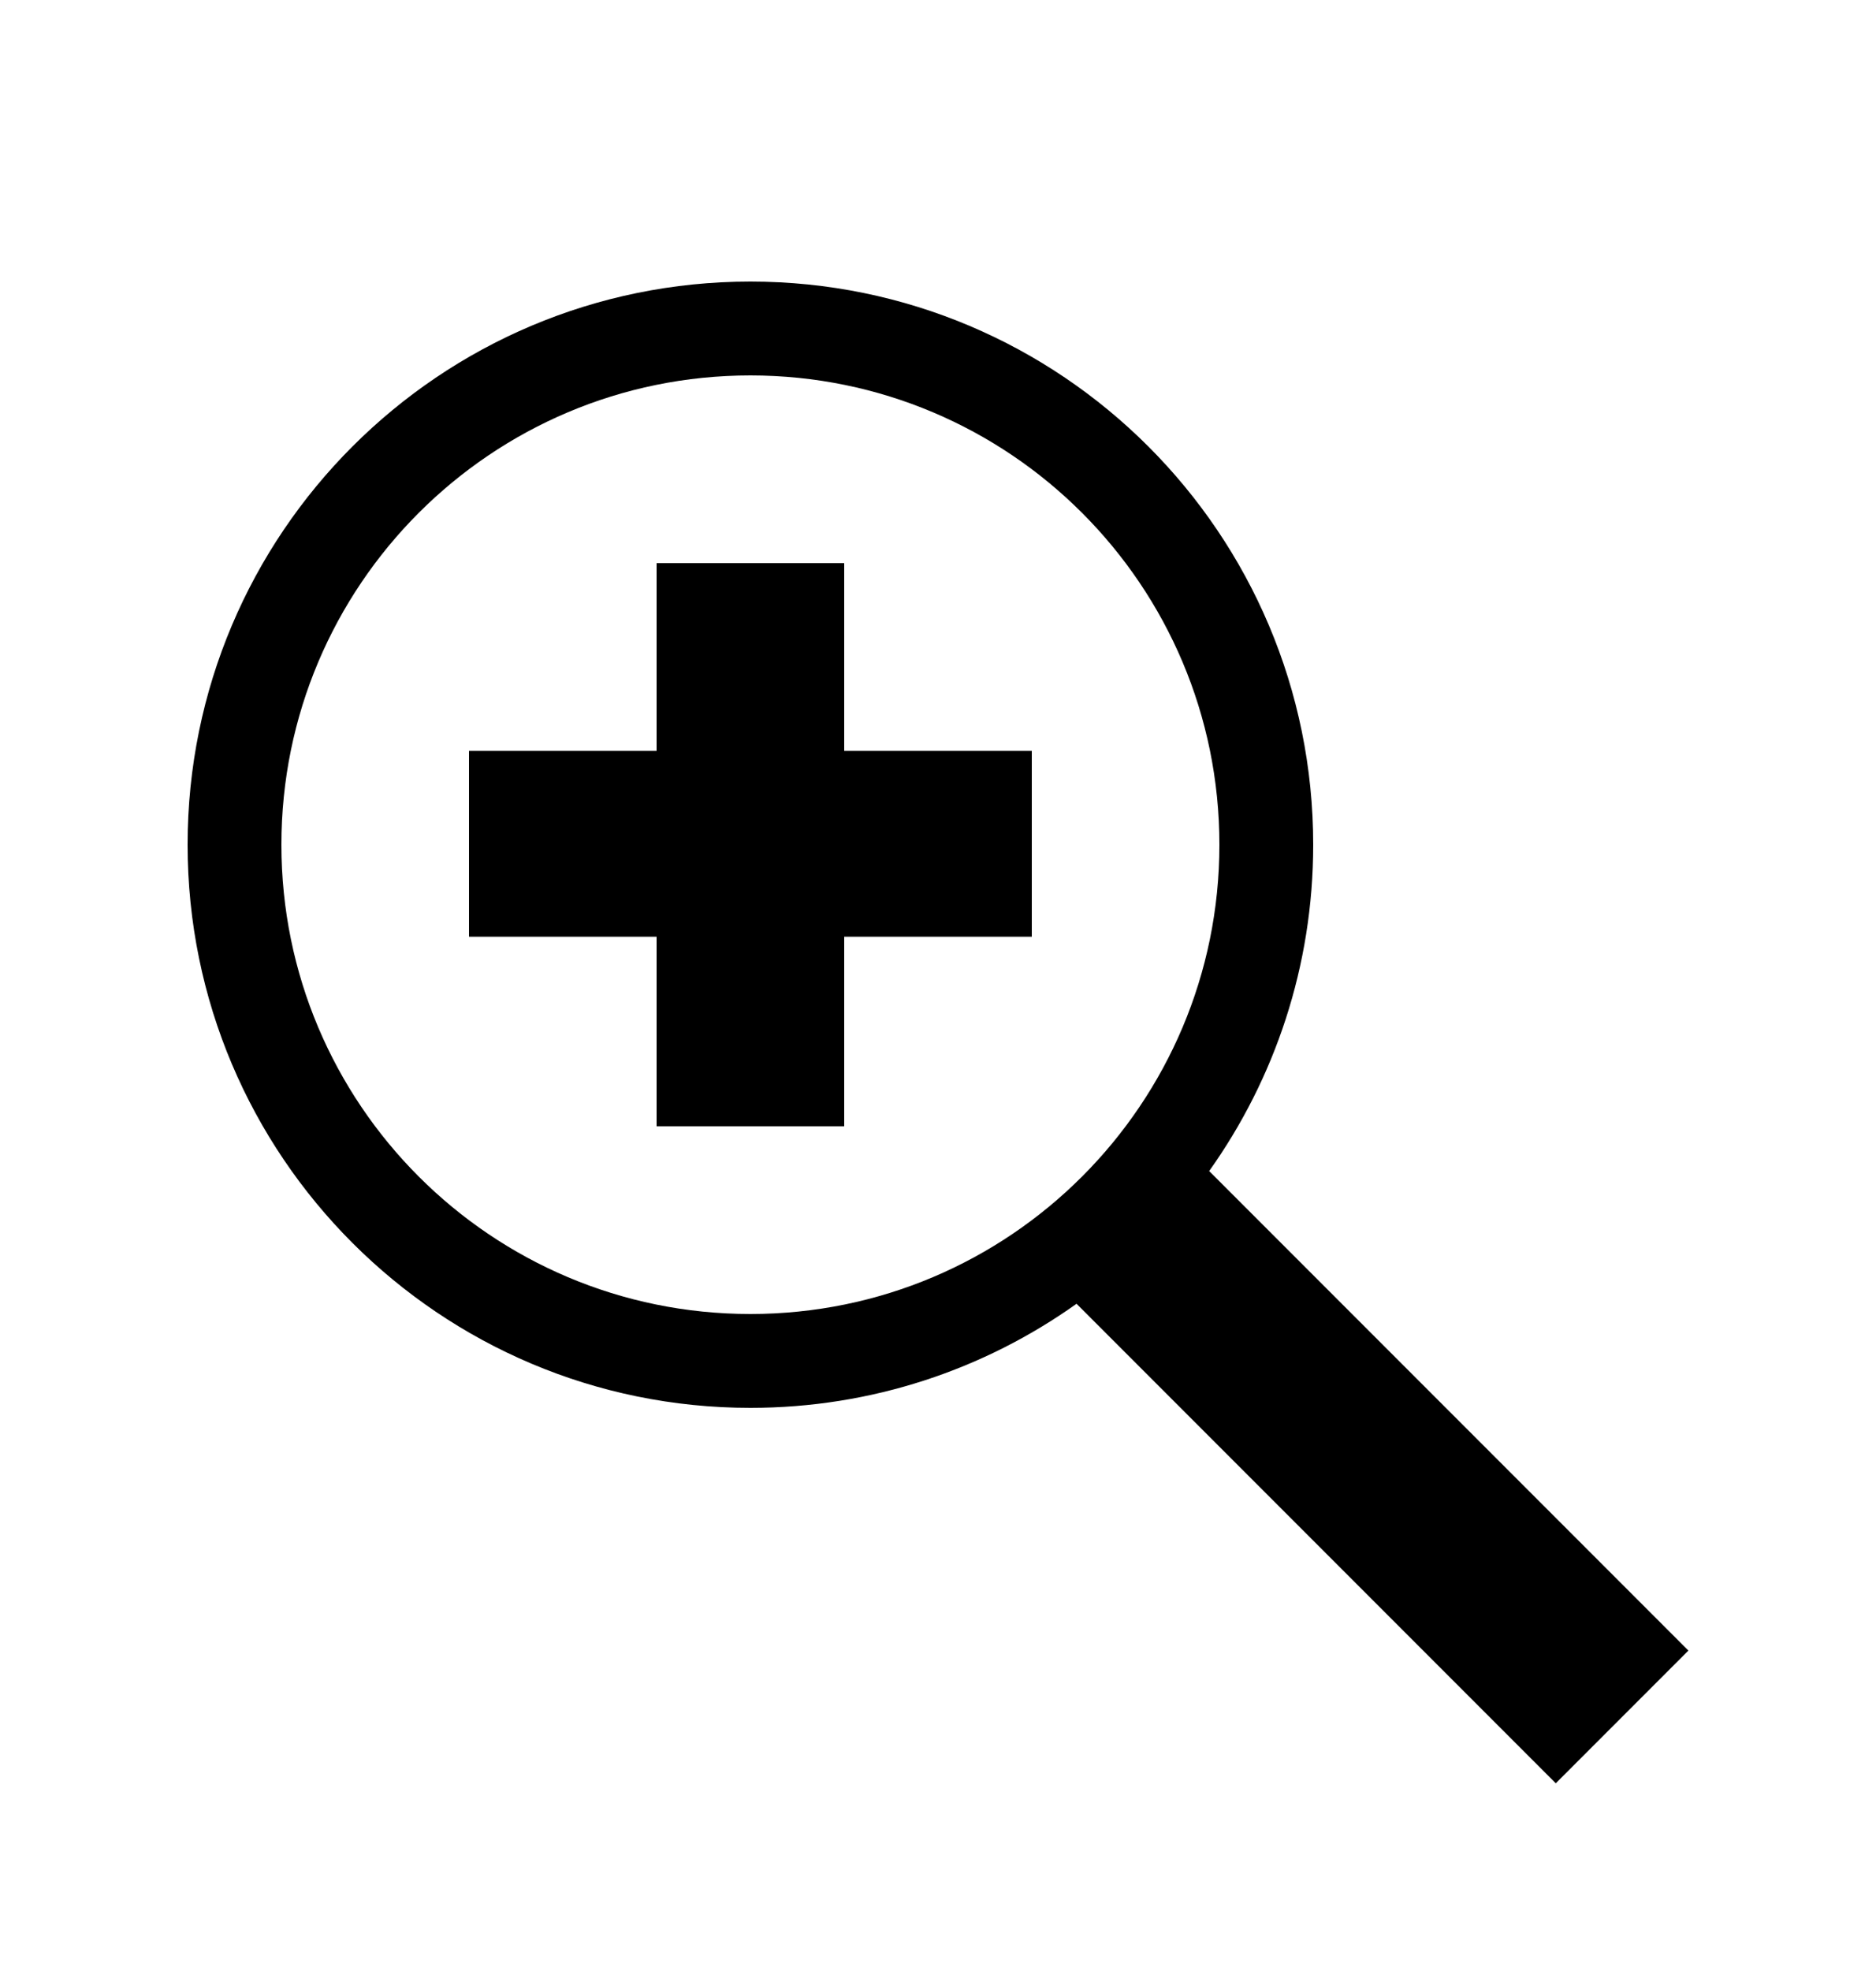 <svg width="20" height="21" viewBox="0 0 20 21" fill="none" xmlns="http://www.w3.org/2000/svg">
<g filter="url(#filter0_d_286_3683)">
<path fill-rule="evenodd" clip-rule="evenodd" d="M13.5 8C13.5 11.038 11.038 13.5 8 13.5C4.962 13.5 2.5 11.038 2.5 8C2.5 4.962 4.962 2.5 8 2.5C11.038 2.5 13.5 4.962 13.5 8Z" fill="white"/>
<path fill-rule="evenodd" clip-rule="evenodd" d="M18 16.586L16.586 18L11.477 12.891C10.496 13.589 9.296 14 8 14C4.686 14 2 11.314 2 8C2 4.686 4.686 2 8 2C11.314 2 14 4.686 14 8C14 9.296 13.589 10.496 12.891 11.477L18 16.586ZM8 3C10.762 3 13 5.238 13 8C13 10.762 10.762 13 8 13C5.238 13 3 10.762 3 8C3 5.238 5.238 3 8 3ZM9 5H7V7H5V8.98H7V11H9V8.98H11V7H9V5Z" fill="black"/>
</g>
<defs>
<filter id="filter0_d_286_3683" x="0" y="1" width="20" height="20" filterUnits="userSpaceOnUse" color-interpolation-filters="sRGB">
<feFlood flood-opacity="0" result="BackgroundImageFix"/>
<feColorMatrix in="SourceAlpha" type="matrix" values="0 0 0 0 0 0 0 0 0 0 0 0 0 0 0 0 0 0 127 0" result="hardAlpha"/>
<feOffset dy="1"/>
<feGaussianBlur stdDeviation="1"/>
<feColorMatrix type="matrix" values="0 0 0 0 0 0 0 0 0 0 0 0 0 0 0 0 0 0 0.4 0"/>
<feBlend mode="normal" in2="BackgroundImageFix" result="effect1_dropShadow_286_3683"/>
<feBlend mode="normal" in="SourceGraphic" in2="effect1_dropShadow_286_3683" result="shape"/>
</filter>
</defs>
</svg>
